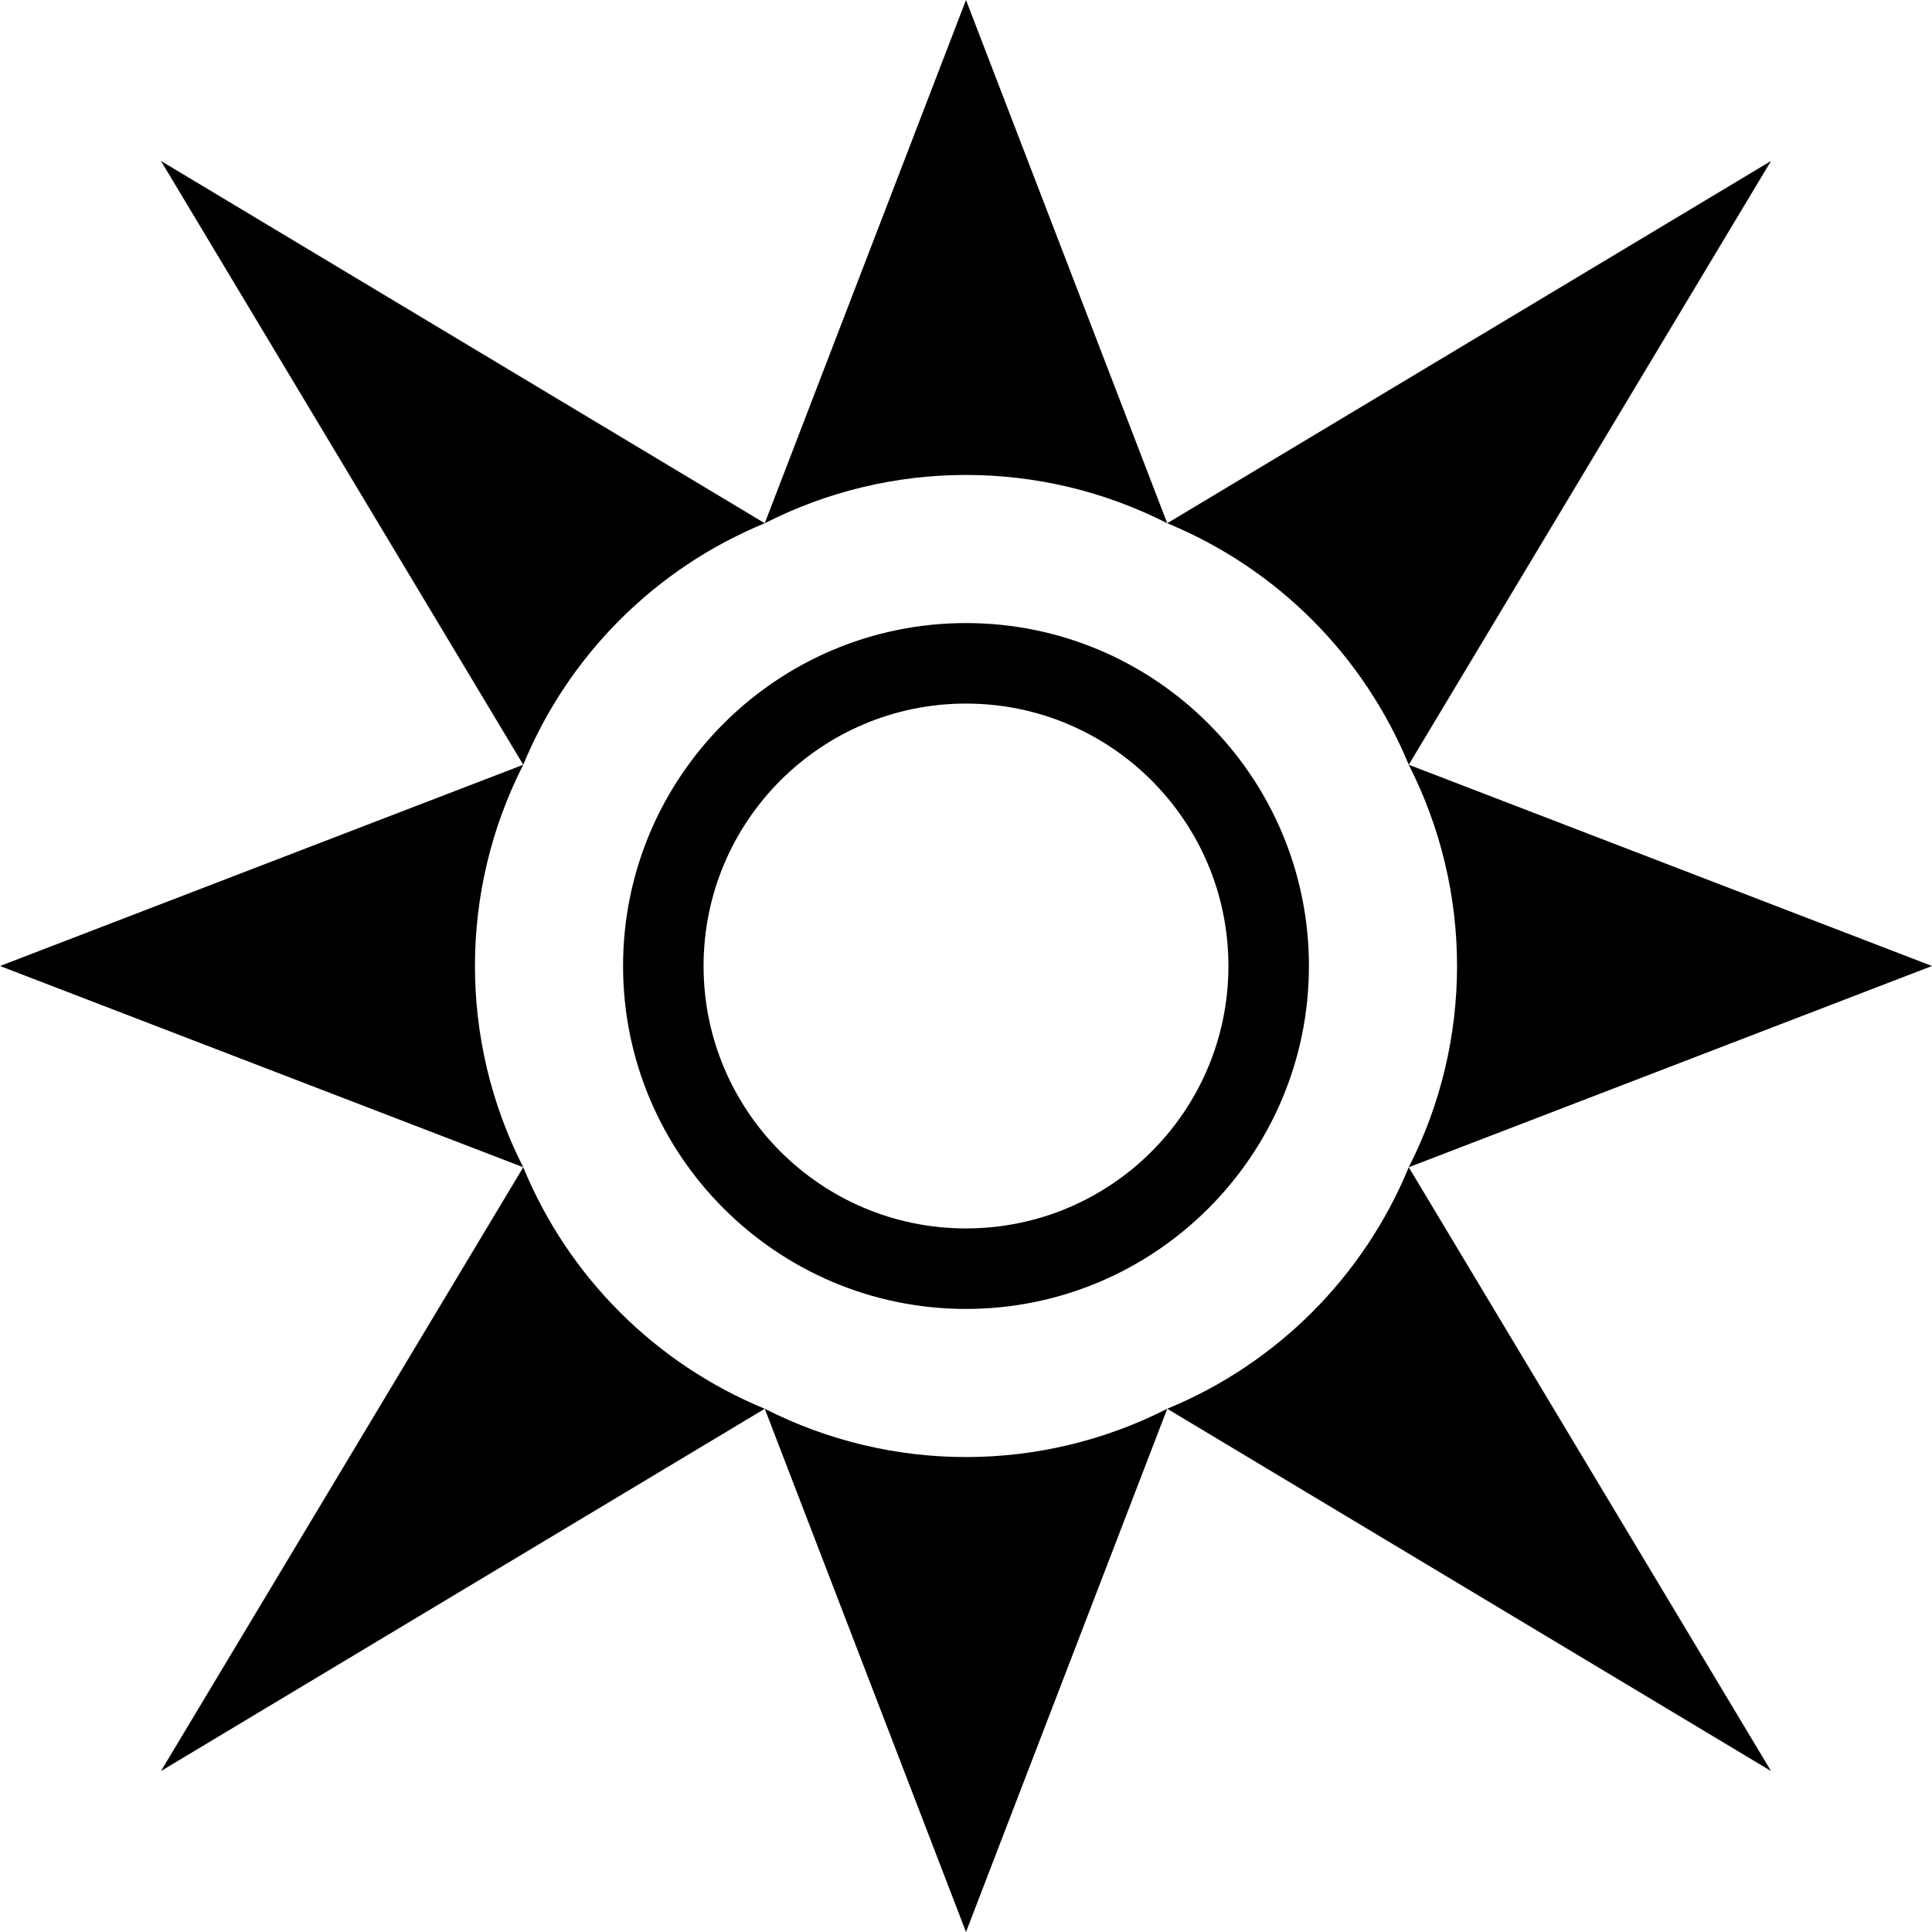 <?xml version="1.0" encoding="UTF-8"?>
<svg id="Layer_1" xmlns="http://www.w3.org/2000/svg" version="1.1" viewBox="0 0 24 24">
  <!-- Generator: Adobe Illustrator 29.8.1, SVG Export Plug-In . SVG Version: 2.1.1 Build 2)  -->
  <defs>
    <style>
      .st0 {
        fill-rule: evenodd;
      }
    </style>
  </defs>
  <path class="st0" d="M12,0l-2.5,6.5c1.57-.8,3.43-.8,5,0L12,0ZM2,2l4.5,7.5c.56-1.36,1.64-2.44,3-3L2,2ZM0,12l6.5,2.5c-.8-1.57-.8-3.43,0-5L0,12ZM2,22l7.5-4.5c-1.36-.56-2.44-1.64-3-3l-4.5,7.5ZM12,24l2.5-6.5c-1.57.8-3.43.8-5,0l2.5,6.5ZM22,22l-4.5-7.5c-.56,1.36-1.64,2.44-3,3l7.5,4.5ZM24,12l-6.5-2.5c.8,1.57.8,3.43,0,5l6.5-2.5ZM22,2l-7.5,4.5c1.36.56,2.44,1.64,3,3l4.5-7.5Z"/>
  <path d="M12,16.26c-2.35,0-4.26-1.91-4.26-4.26s1.91-4.26,4.26-4.26,4.26,1.91,4.26,4.26-1.91,4.26-4.26,4.26ZM12,8.74c-1.8,0-3.26,1.46-3.26,3.26s1.46,3.26,3.26,3.26,3.26-1.46,3.26-3.26-1.46-3.26-3.26-3.26Z"/>
</svg>